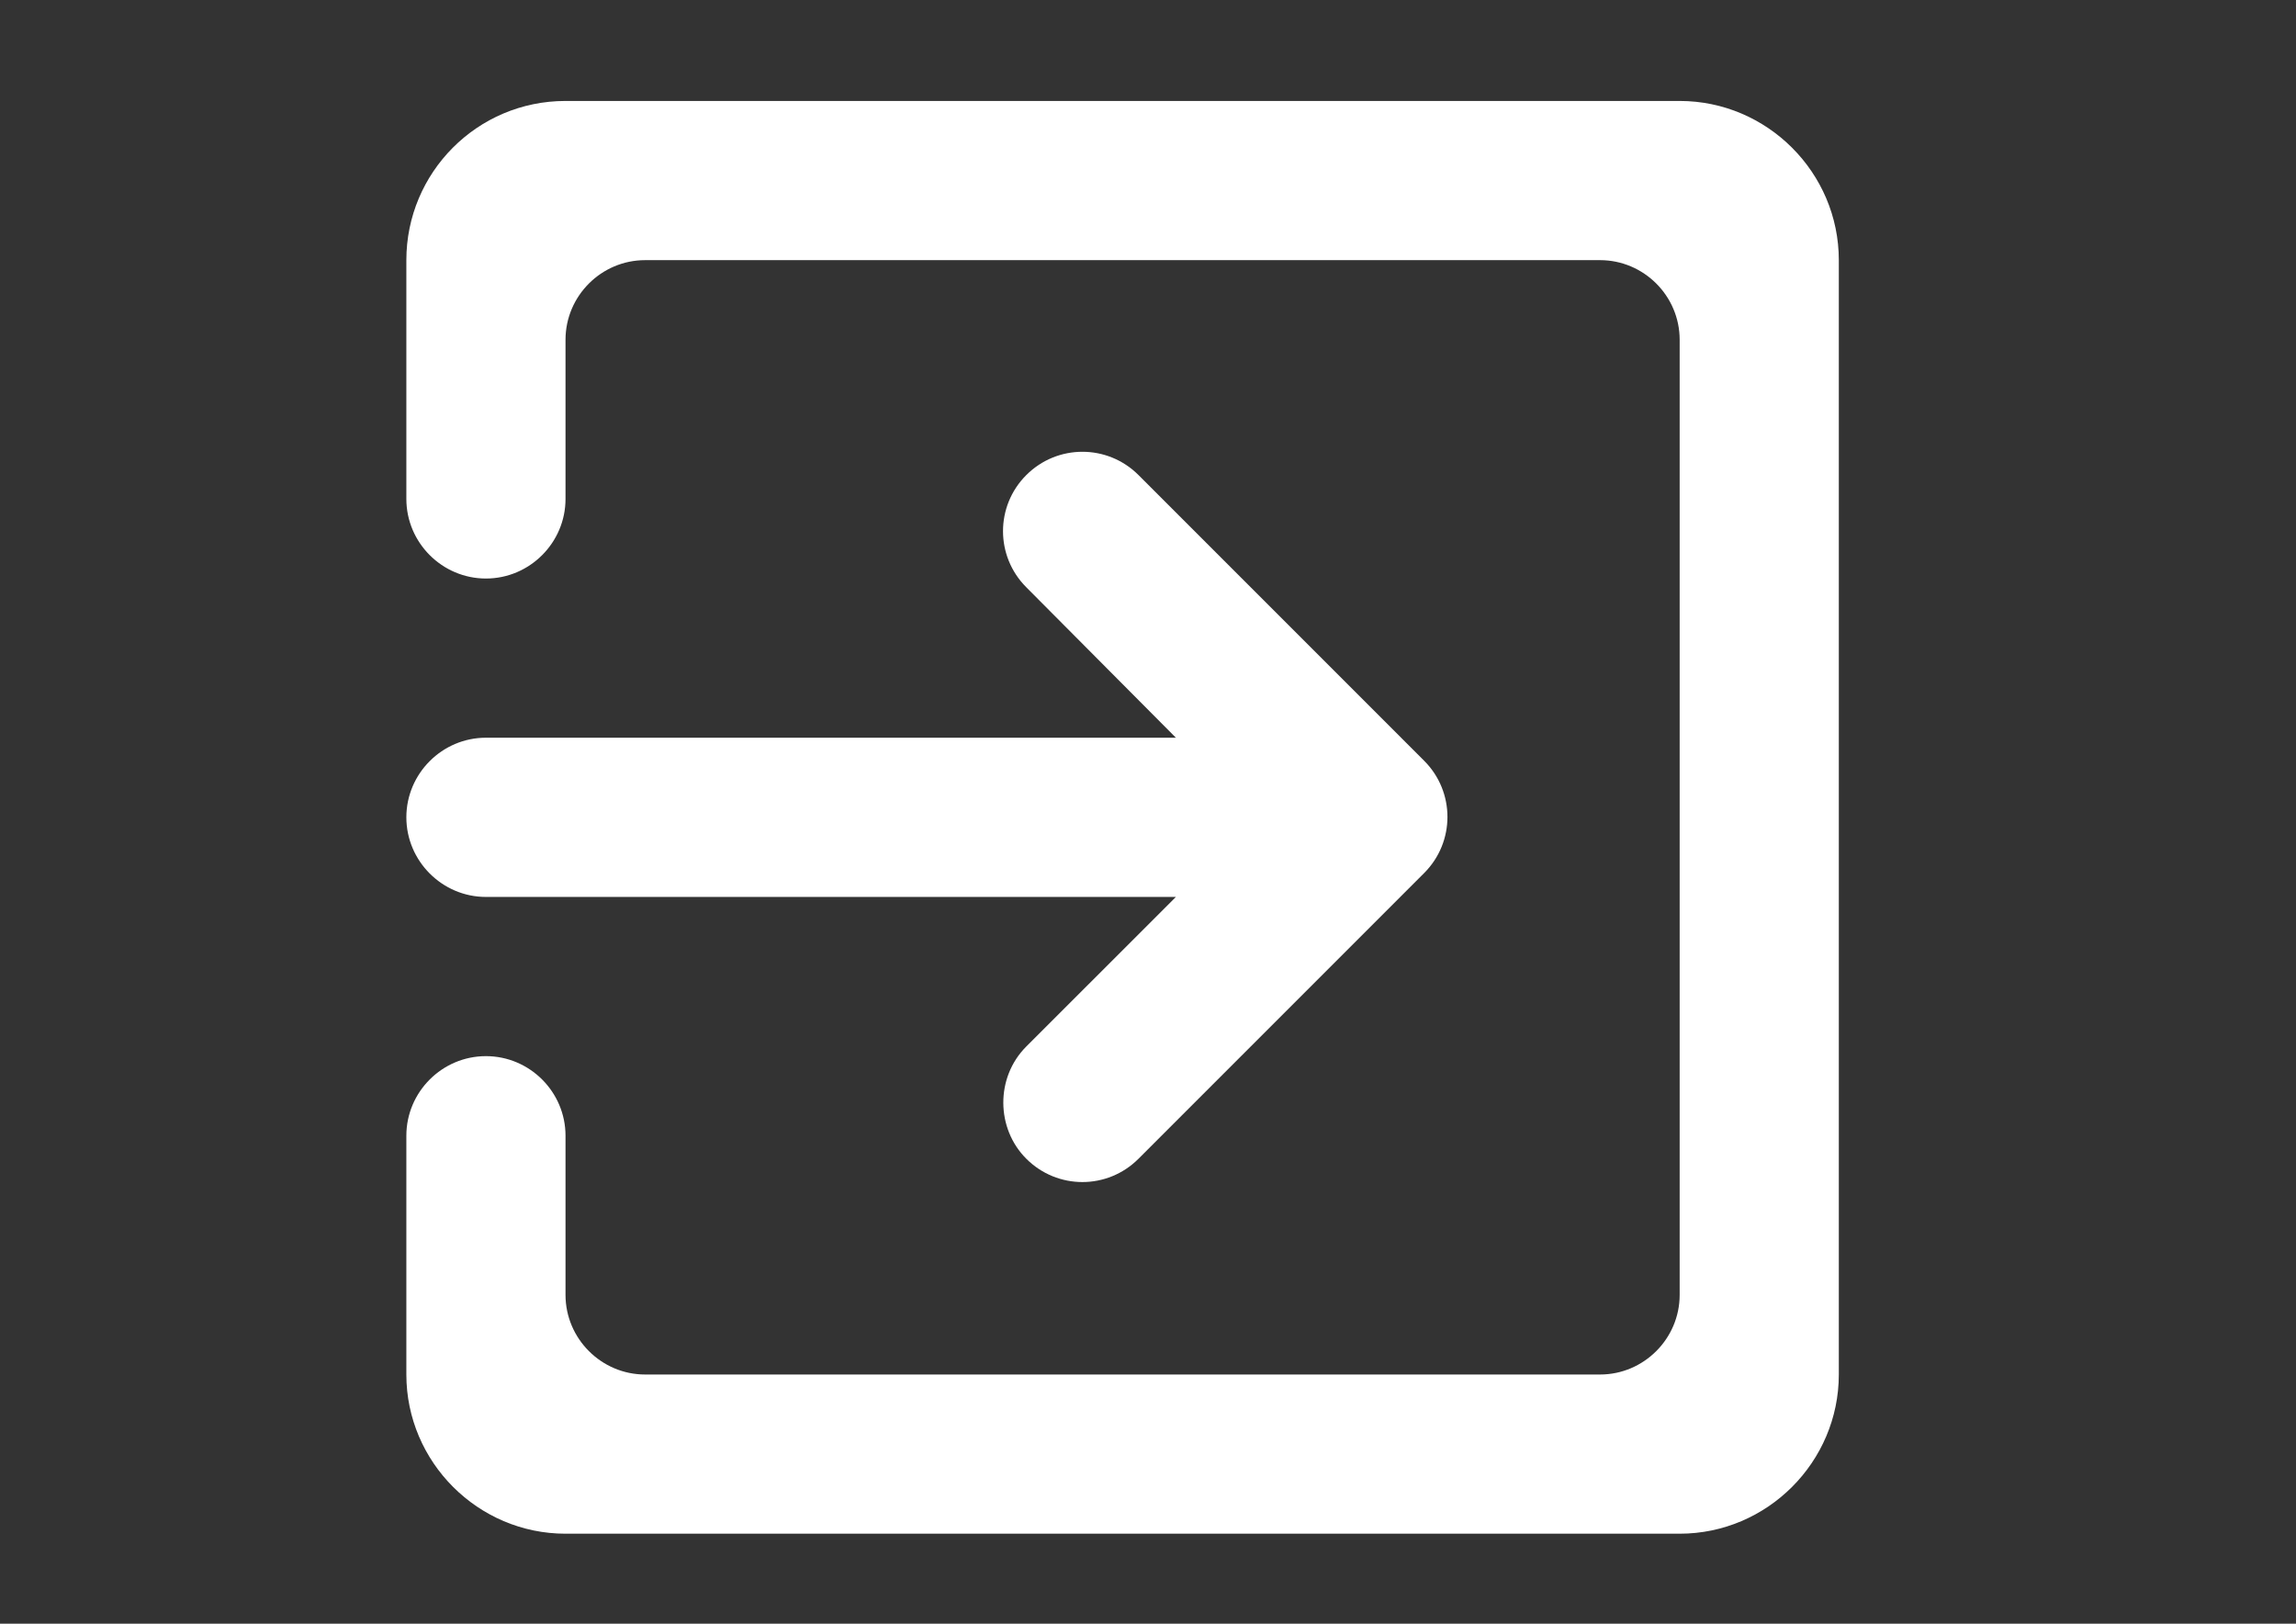 <?xml version="1.0" encoding="utf-8"?>
<!-- Generator: Adobe Illustrator 16.0.0, SVG Export Plug-In . SVG Version: 6.00 Build 0)  -->
<!DOCTYPE svg PUBLIC "-//W3C//DTD SVG 1.1//EN" "http://www.w3.org/Graphics/SVG/1.1/DTD/svg11.dtd">
<svg version="1.1" id="Capa_1" xmlns="http://www.w3.org/2000/svg" xmlns:xlink="http://www.w3.org/1999/xlink" x="0px" y="0px"
	 width="841.89px" height="595.28px" viewBox="0 0 841.89 595.28" enable-background="new 0 0 841.89 595.28" xml:space="preserve">
<rect x="0" y="0" width="841.89" height="595.28" fill="#333333" stroke="none"/>
<g>
	<defs>
		<rect id="SVGID_1_" x="149" y="37.013" width="525.252" height="525.267"/>
	</defs>
	<clipPath id="SVGID_2_">
		<use xlink:href="#SVGID_1_"  overflow="visible"/>
	</clipPath>
	<path clip-path="url(#SVGID_2_)" fill="#FFFFFF" d="M615.892,37.013h-408.53C174.974,37.013,149,63.272,149,95.375v87.542
		c0,16.042,13.136,29.181,29.179,29.181c16.044,0,29.182-13.139,29.182-29.181v-58.361c0-16.044,13.139-29.181,29.182-29.181
		h350.168c16.042,0,29.181,13.137,29.181,29.181v350.182c0,16.014-13.139,29.181-29.181,29.181H236.543
		c-16.043,0-29.182-13.167-29.182-29.181v-58.362c0-16.072-13.138-29.18-29.182-29.18c-16.043,0-29.179,13.107-29.179,29.18v87.543
		c0,32.087,26.259,58.361,58.361,58.361h408.53c32.086,0,58.361-26.274,58.361-58.361V95.375
		C674.253,63.272,647.978,37.013,615.892,37.013 M376.317,424.811c11.386,11.399,29.778,11.399,41.149,0l104.754-104.754
		c11.371-11.371,11.371-29.75,0-41.136L417.467,174.168c-11.371-11.386-29.764-11.386-41.149,0
		c-11.383,11.369-11.383,29.75,0,41.133l54.856,55.158H178.18c-16.043,0-29.179,13.137-29.179,29.181
		c0,16.028,13.136,29.194,29.179,29.194h252.994l-54.856,54.829C364.935,395.061,365.231,413.753,376.317,424.811"/>
</g>
</svg>

